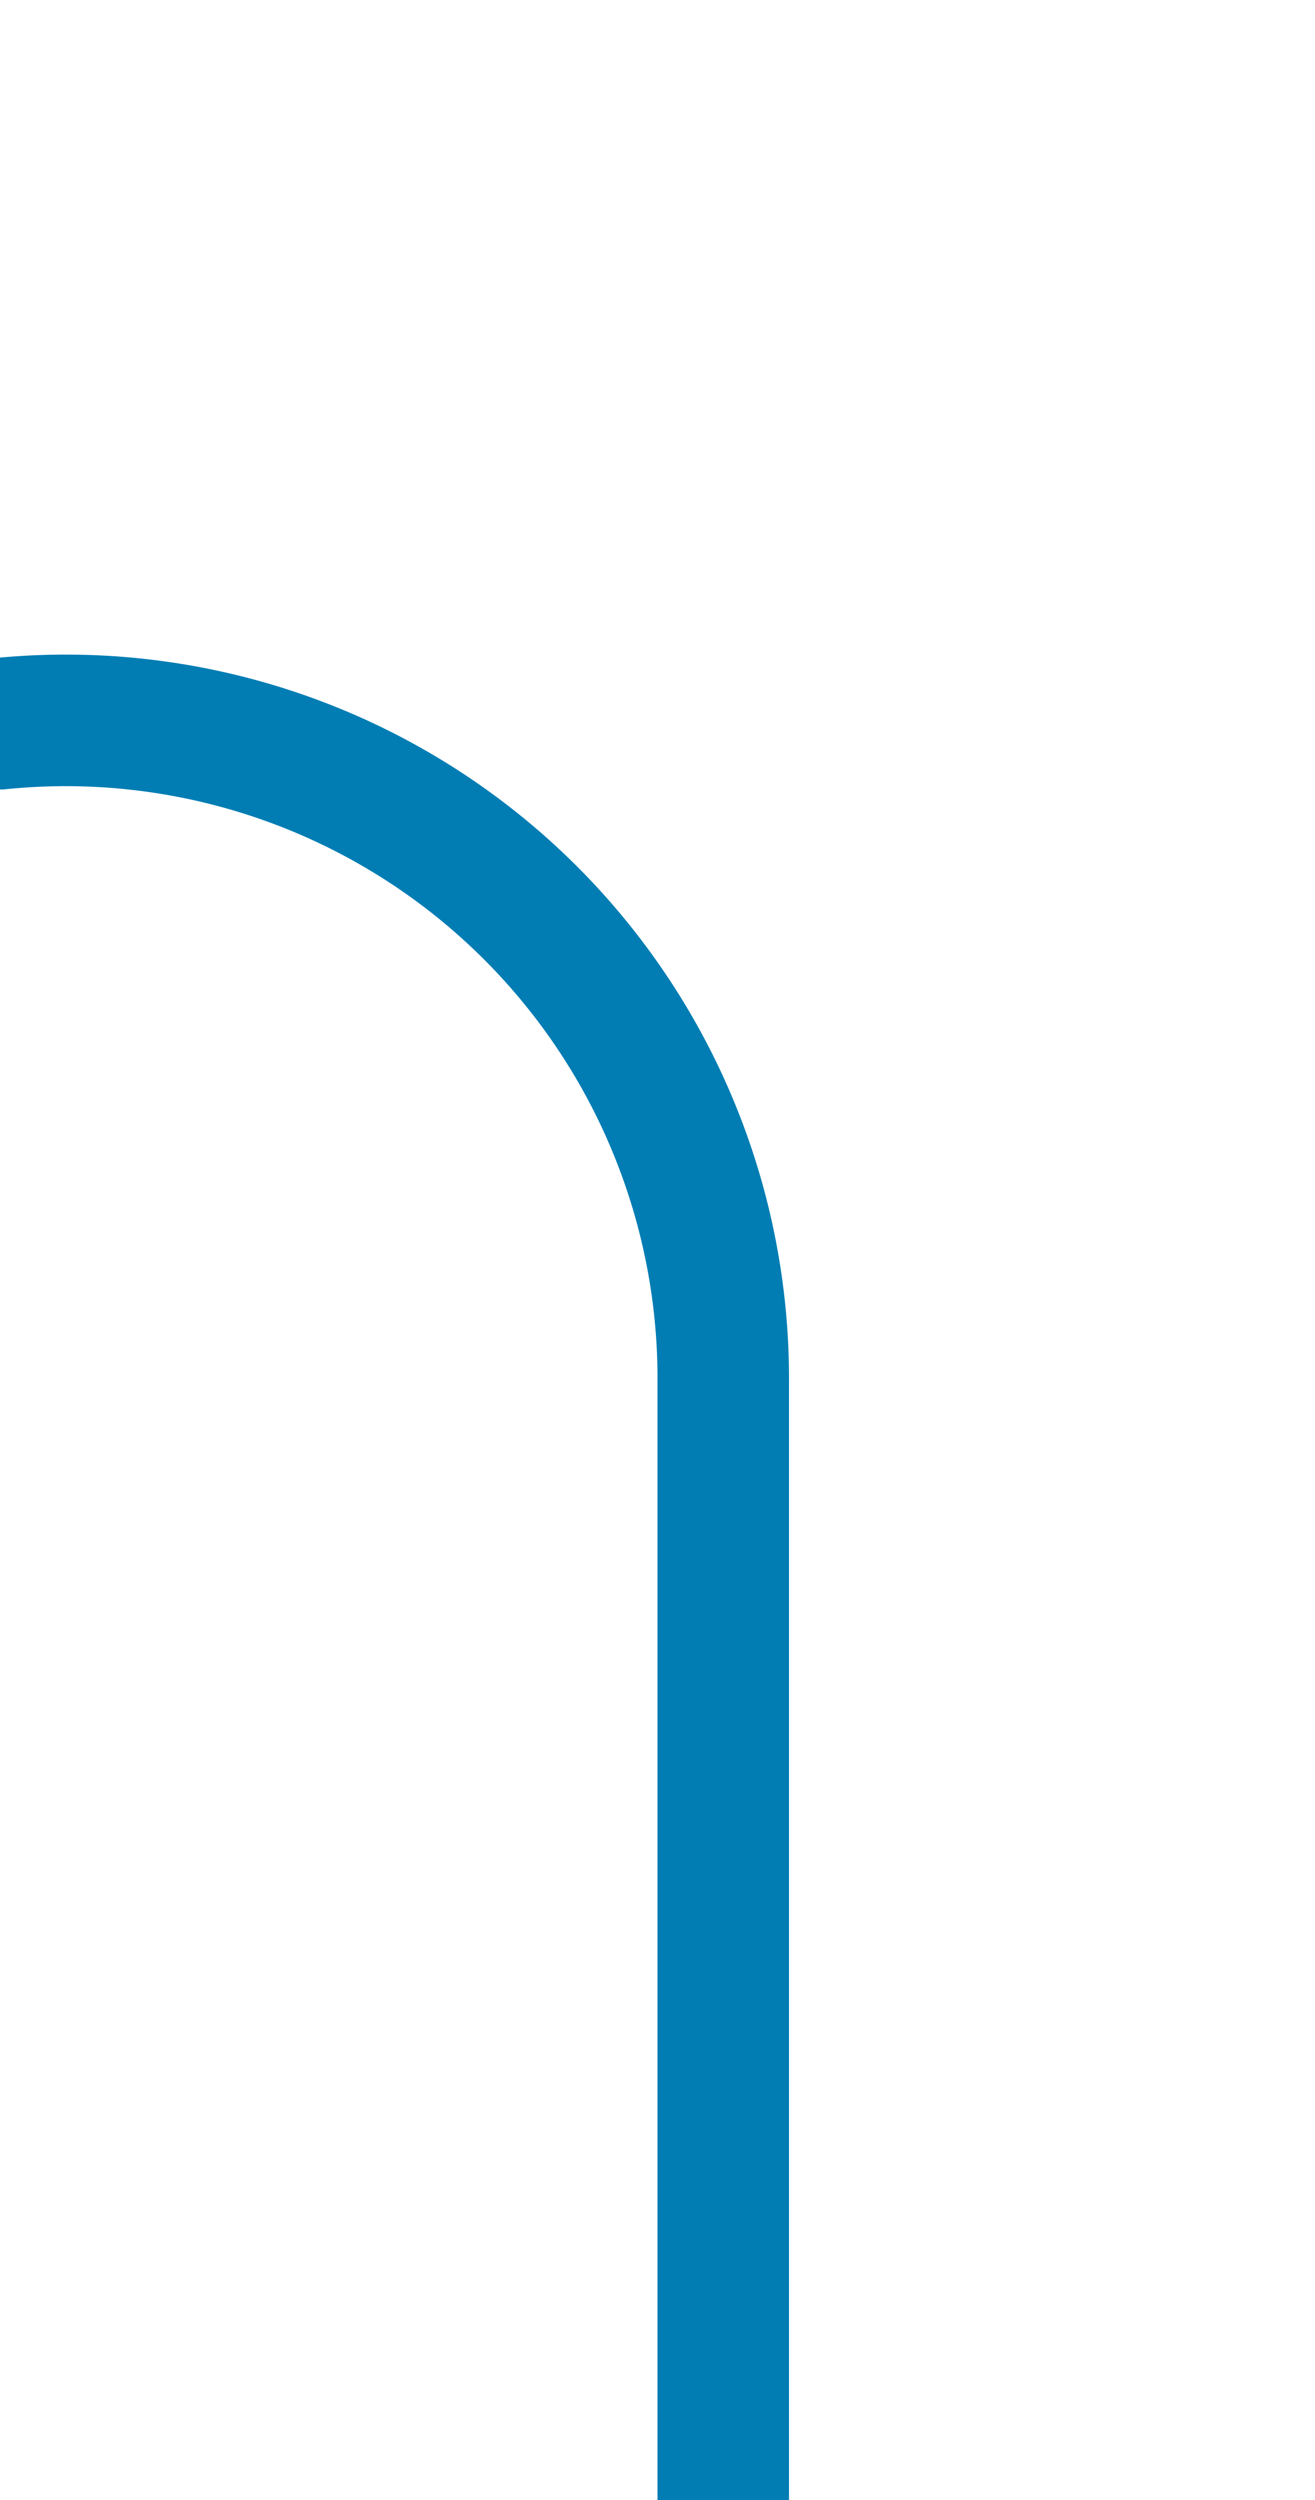 ﻿<?xml version="1.0" encoding="utf-8"?>
<svg version="1.1" xmlns:xlink="http://www.w3.org/1999/xlink" width="10px" height="19px" preserveAspectRatio="xMidYMin meet" viewBox="1685 445  8 19" xmlns="http://www.w3.org/2000/svg">
  <path d="M 1423 459.5  L 1625.5 459.5  A 4.5 4.5 0 0 0 1630.5 455 A 4.5 4.5 0 0 1 1635 450.5 L 1684 450.5  A 5 5 0 0 1 1689.5 455.5 L 1689.5 464  " stroke-width="1" stroke="#027db4" fill="none" />
  <path d="M 1425 456.5  A 3 3 0 0 0 1422 459.5 A 3 3 0 0 0 1425 462.5 A 3 3 0 0 0 1428 459.5 A 3 3 0 0 0 1425 456.5 Z " fill-rule="nonzero" fill="#027db4" stroke="none" />
</svg>
